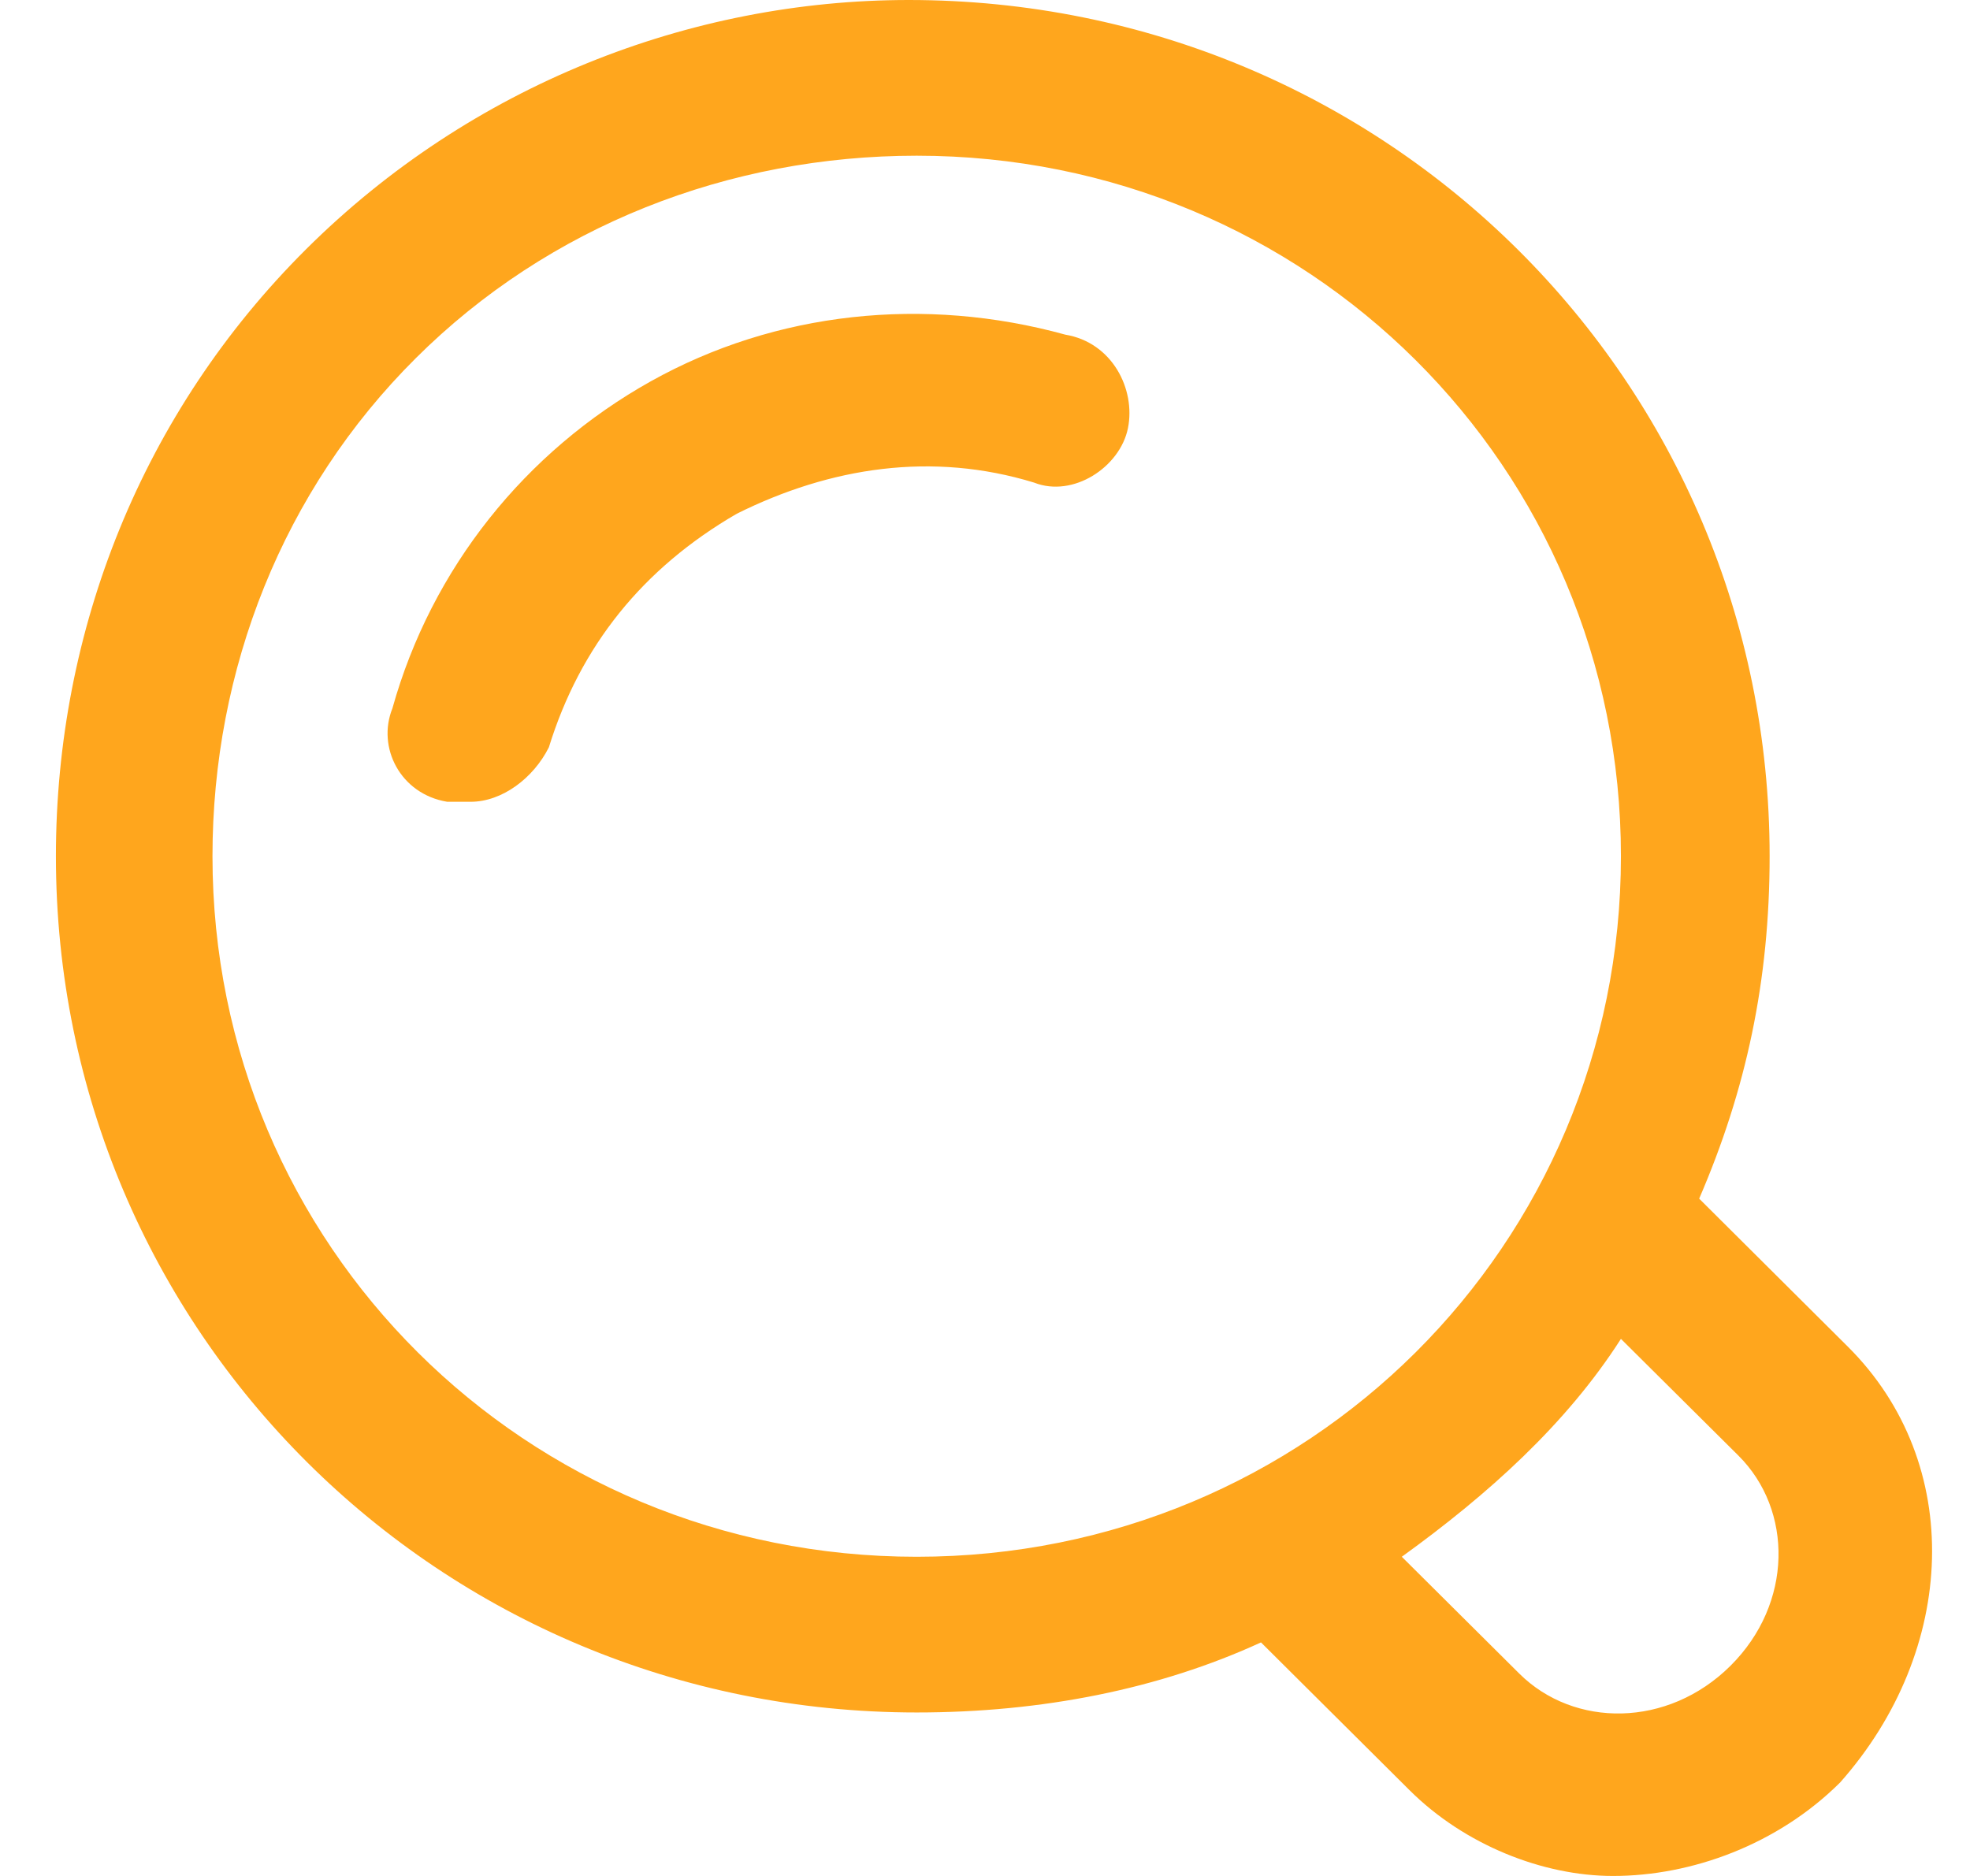 <svg width="21" height="20" viewBox="0 0 21 20" fill="none" xmlns="http://www.w3.org/2000/svg">
<path fill-rule="evenodd" clip-rule="evenodd" d="M19.615 19.004C18.947 19.668 18.03 20 17.195 20C16.445 20 15.611 19.668 15.027 19.087L13.442 17.51C12.358 18.008 11.106 18.257 9.772 18.257C4.683 18.257 0.596 14.19 0.596 9.128C0.596 6.722 1.513 4.398 3.265 2.655C5.017 0.913 7.353 0 9.688 0C14.777 0 18.864 4.066 18.864 9.128C18.864 10.456 18.614 11.618 18.113 12.779L19.698 14.357C20.949 15.602 20.866 17.594 19.615 19.004ZM9.772 1.66C7.77 1.66 5.851 2.406 4.433 3.818C3.015 5.228 2.265 7.137 2.265 9.128C2.265 13.278 5.601 16.597 9.772 16.597C13.943 16.597 17.279 13.278 17.279 9.128C17.279 4.979 13.943 1.66 9.772 1.66ZM18.531 15.518L17.279 14.274C16.695 15.186 15.861 15.934 14.943 16.597L16.195 17.842C16.779 18.423 17.779 18.423 18.447 17.759C19.115 17.095 19.115 16.099 18.531 15.518ZM11.023 5.145C9.938 4.813 8.854 4.979 7.854 5.477C6.852 6.058 6.185 6.887 5.851 7.967C5.685 8.298 5.351 8.548 5.017 8.548C4.933 8.548 4.85 8.548 4.767 8.548C4.266 8.465 4.016 7.967 4.183 7.552C4.6 6.058 5.601 4.813 6.936 4.066C8.27 3.32 9.855 3.154 11.357 3.568C11.857 3.651 12.107 4.15 12.024 4.564C11.941 4.979 11.44 5.31 11.023 5.145Z" fill="#FFA61D"/>
</svg>
